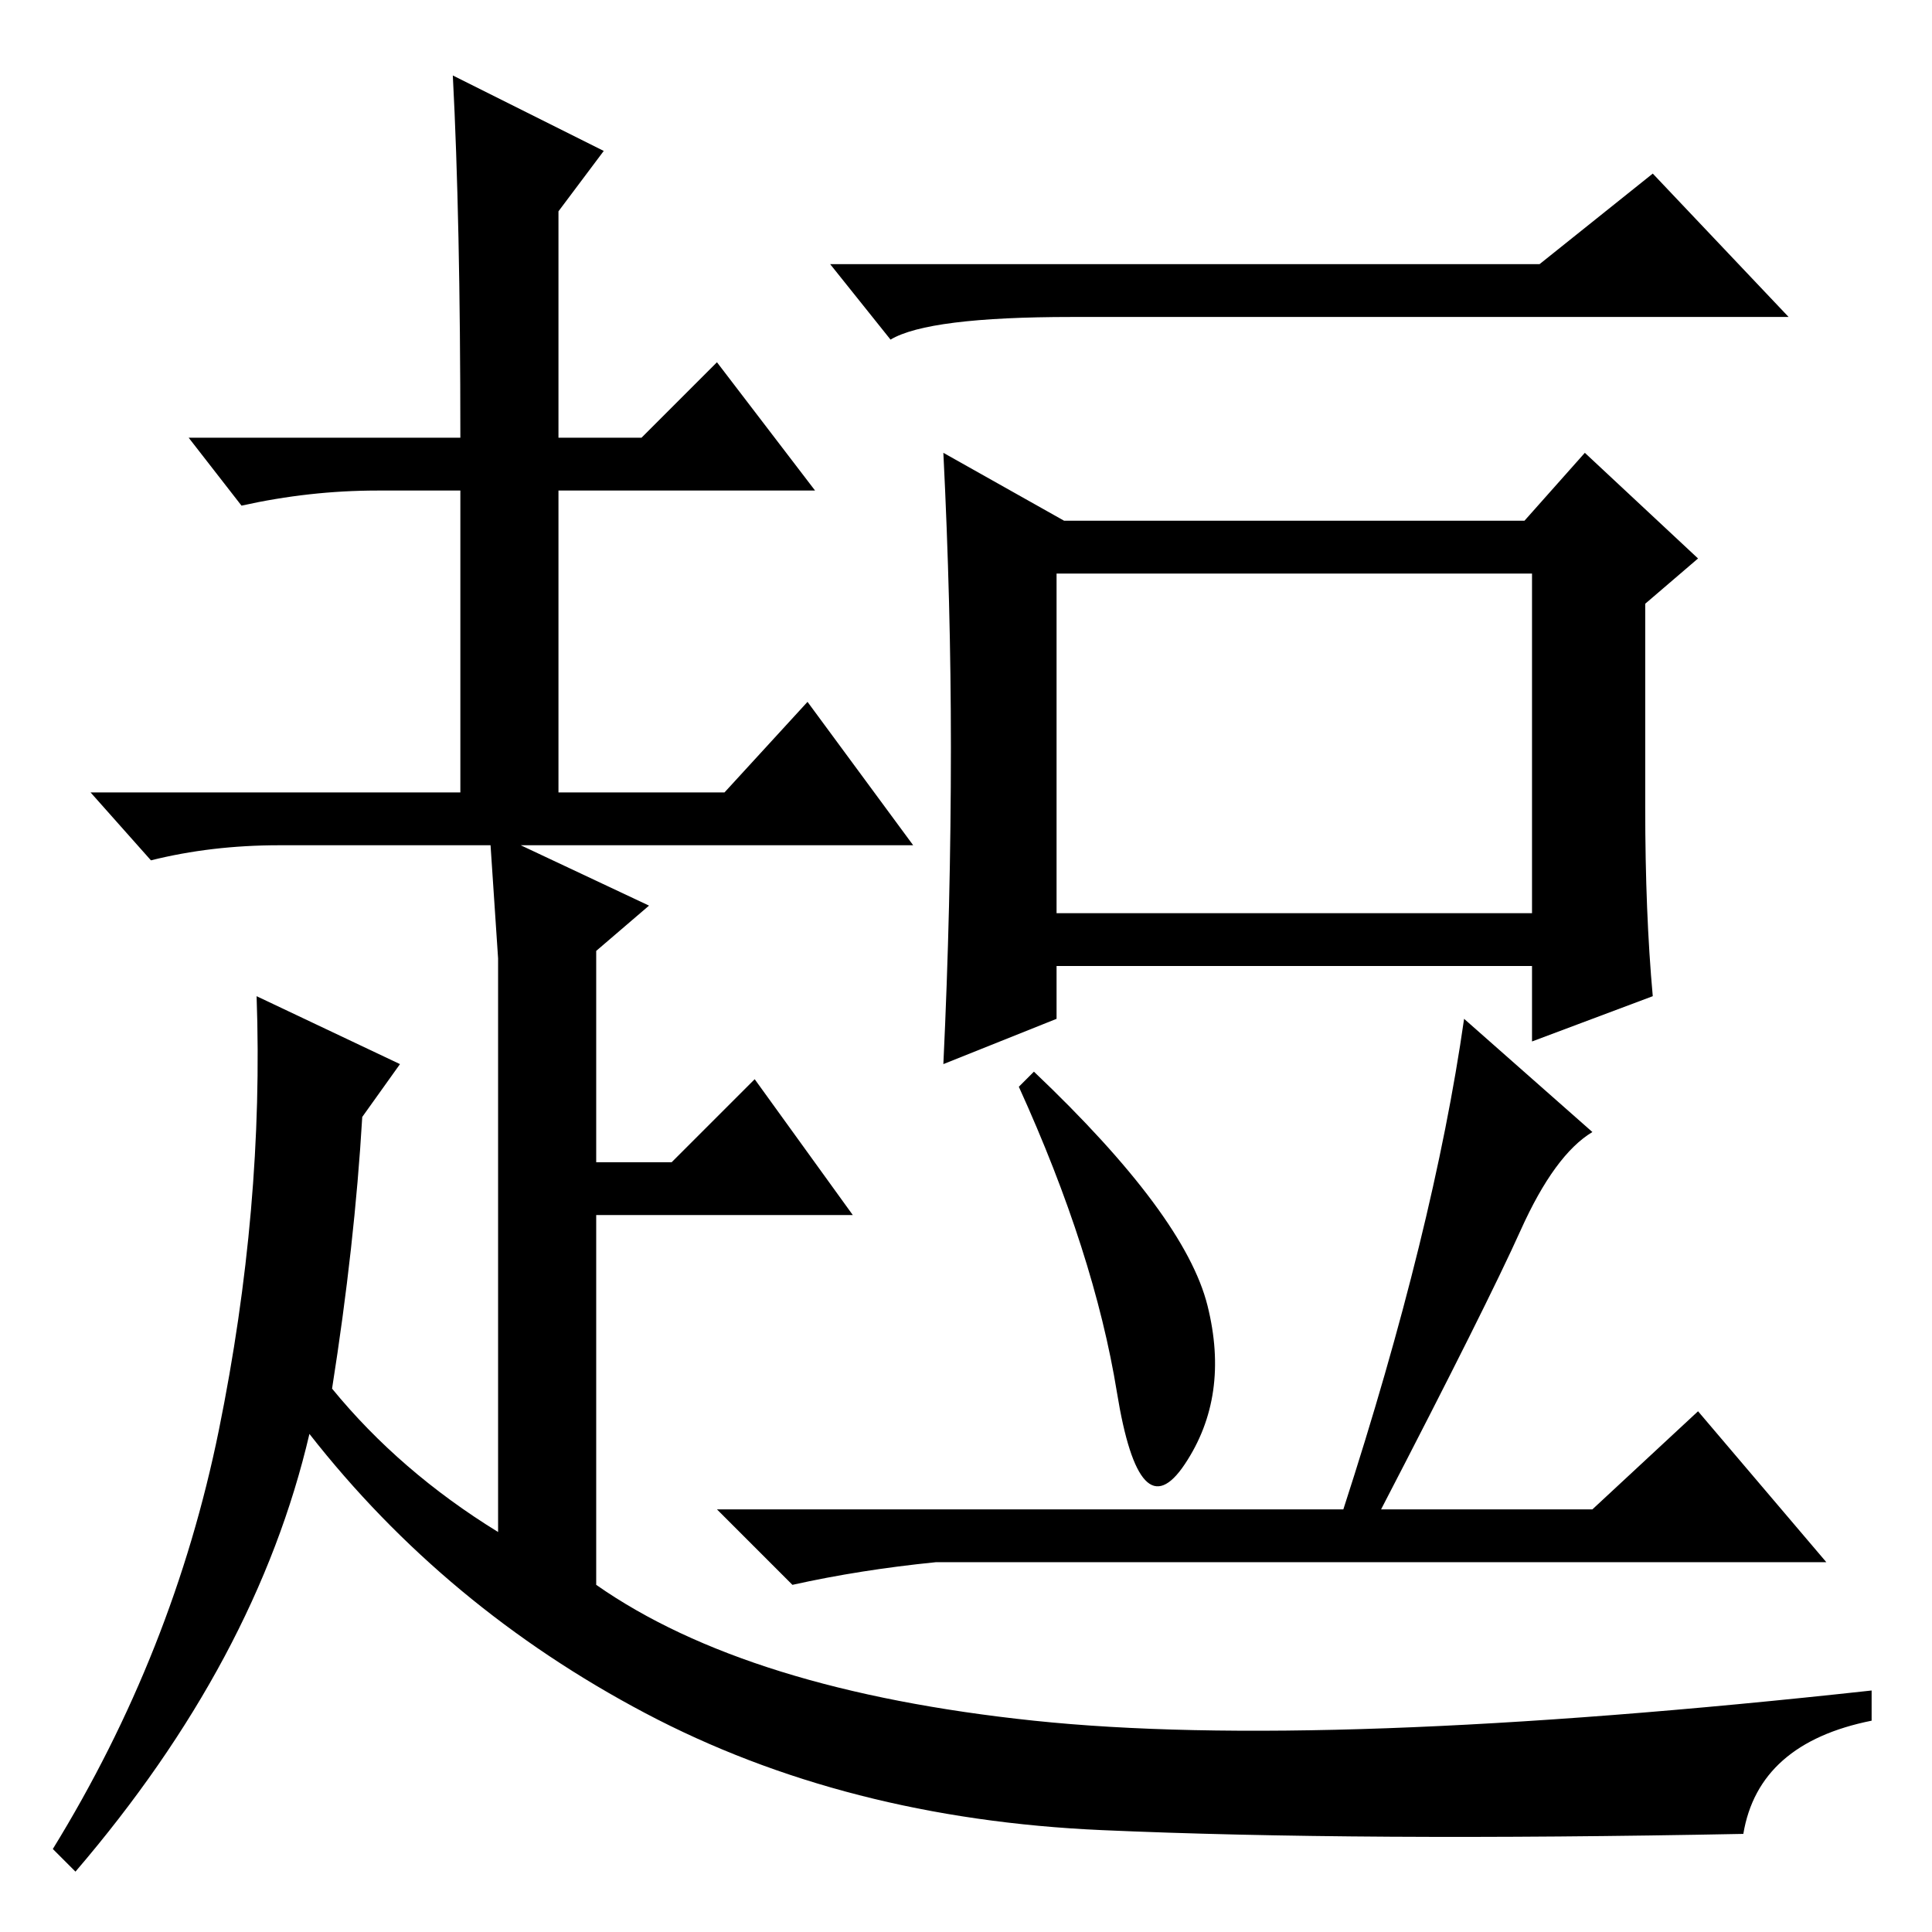 <?xml version="1.0" standalone="no"?>
<!DOCTYPE svg PUBLIC "-//W3C//DTD SVG 1.1//EN" "http://www.w3.org/Graphics/SVG/1.1/DTD/svg11.dtd" >
<svg xmlns="http://www.w3.org/2000/svg" xmlns:xlink="http://www.w3.org/1999/xlink" version="1.1" viewBox="0 -36 256 256">
  <g transform="matrix(1 0 0 -1 0 220)">
   <path fill="currentColor"
d="M140 180v-45h63v45h-63zM126 157q0 19 -1 39l16 -9h61l8 9l15 -14l-7 -6v-27q0 -14 1 -25l-16 -6v10h-63v-7l-15 -6q1 21 1 42zM194 121l17 -15q-5 -3 -9.5 -13t-18.5 -37h28l14 13l17 -20h-118q-10 -1 -19 -3l-10 10h83q12 37 16 65zM137 114q20 -19 23 -31t-3 -21
t-9 9.5t-13 40.5zM118 211l-8 10h94l15 12l18 -19h-95q-19 0 -24 -3zM61 198q0 29 -1 48l20 -10l-6 -8v-30h11l10 10l13 -17h-34v-40h22l11 12l14 -19h-52l17 -8l-7 -6v-28h10l11 11l13 -18h-34v-49q20 -14 58 -18t111 4v-4q-15 -3 -17 -15q-51 -1 -85 0.5t-60.5 15.5
t-44.5 37q-7 -30 -31 -58l-3 3q16 26 22 55.5t5 57.5l19 -9l-5 -7q-1 -17 -4 -36q9 -11 22 -19v58v18l-1 15h-28q-9 0 -17 -2l-8 9h49v40h-11q-9 0 -18 -2l-7 9h36z" />
  </g>

</svg>
